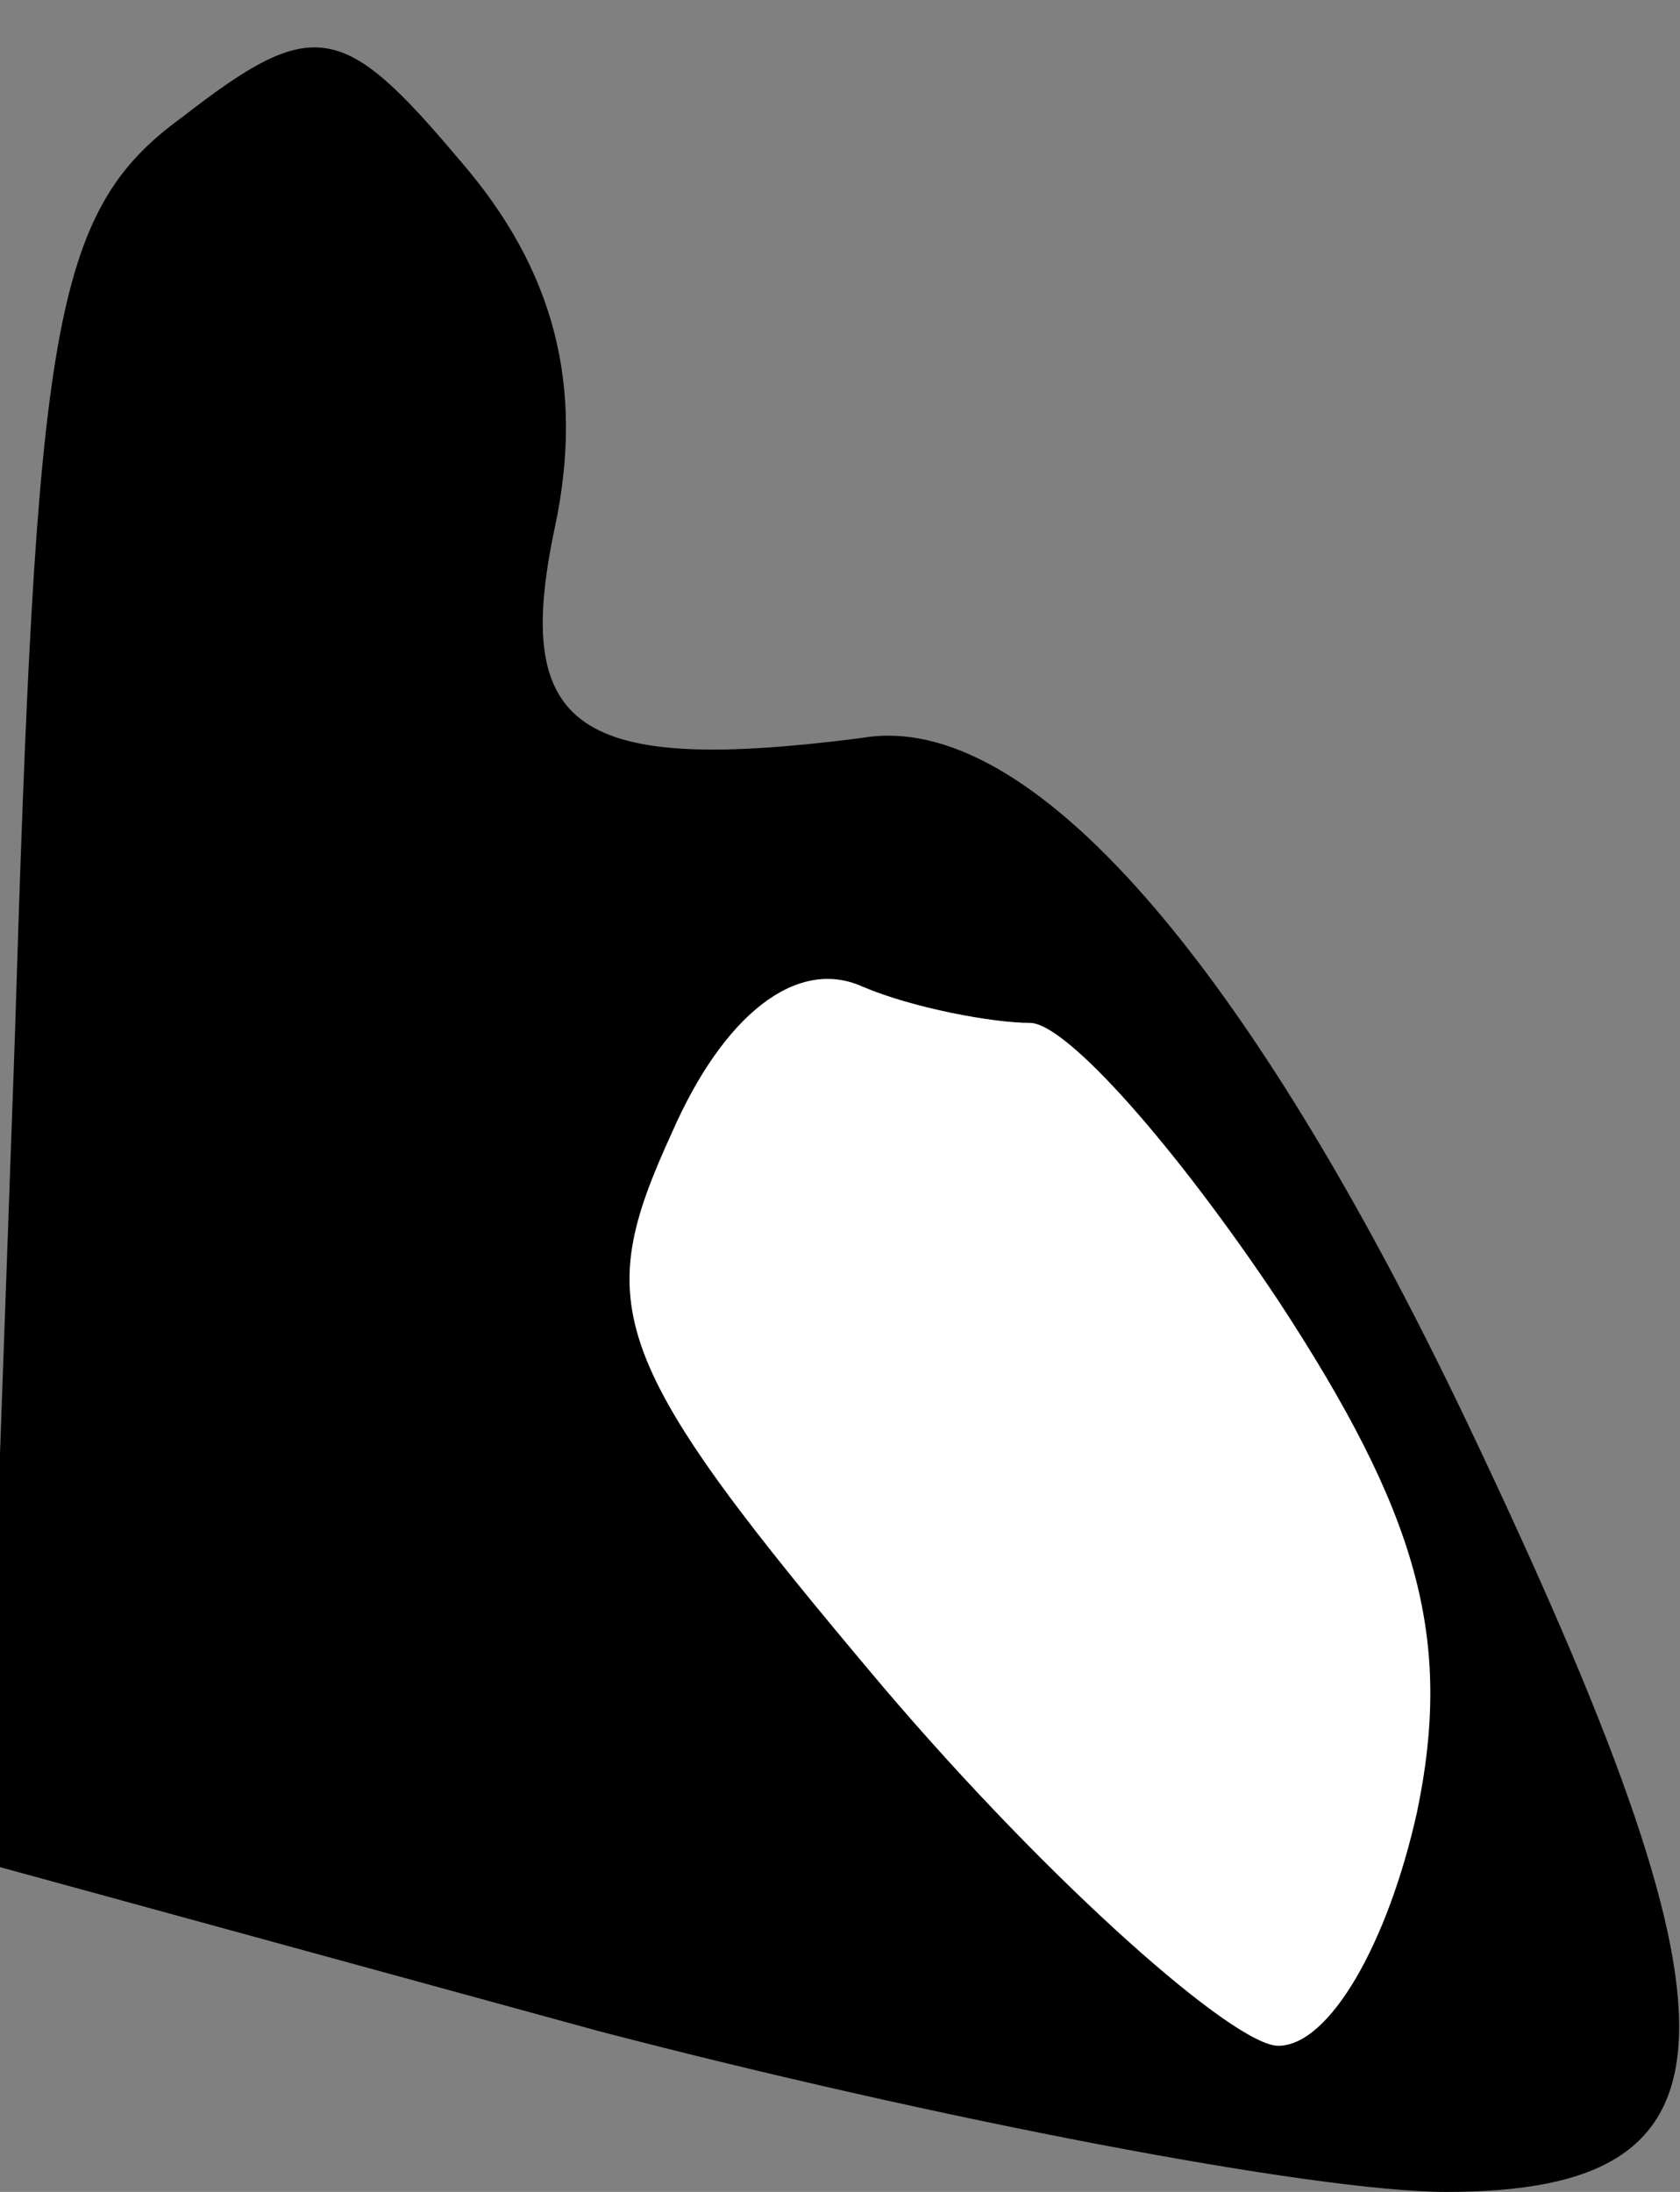 <?xml version="1.0" standalone="no"?>
<!DOCTYPE svg PUBLIC "-//W3C//DTD SVG 20010904//EN"
 "http://www.w3.org/TR/2001/REC-SVG-20010904/DTD/svg10.dtd">
<svg version="1.0" xmlns="http://www.w3.org/2000/svg"
 width="23pt" height="30pt" viewBox="0 0 23 30"
 preserveAspectRatio="xMidYMid meet">
<rect x="0" y="0" width="23" height="30" fill="#808080" stroke="none"/>
<g transform="translate(0,30) scale(0.1,-0.1)"
fill="#000000" stroke="none">
<path fill="#000000" stroke="none" d="M25 284 c-18 -13 -20 -29 -23 -127 l-4
-112 84 -23 c46 -12 98 -22 116 -22 42 0 42 23 3 105 -30 63 -60 98 -83 94
-39 -5 -48 1 -42 29 4 19 0 35 -13 50 -16 19 -20 20 -38 6z"/>
<path fill="#ffffff" stroke="none" d="M141 160 c5 0 20 -17 34 -38 19 -29 24
-46 19 -70 -4 -18 -12 -32 -19 -32 -6 0 -31 22 -54 49 -38 45 -40 52 -29 76 7
16 17 24 26 20 7 -3 18 -5 23 -5z"/>
</g>
</svg>

